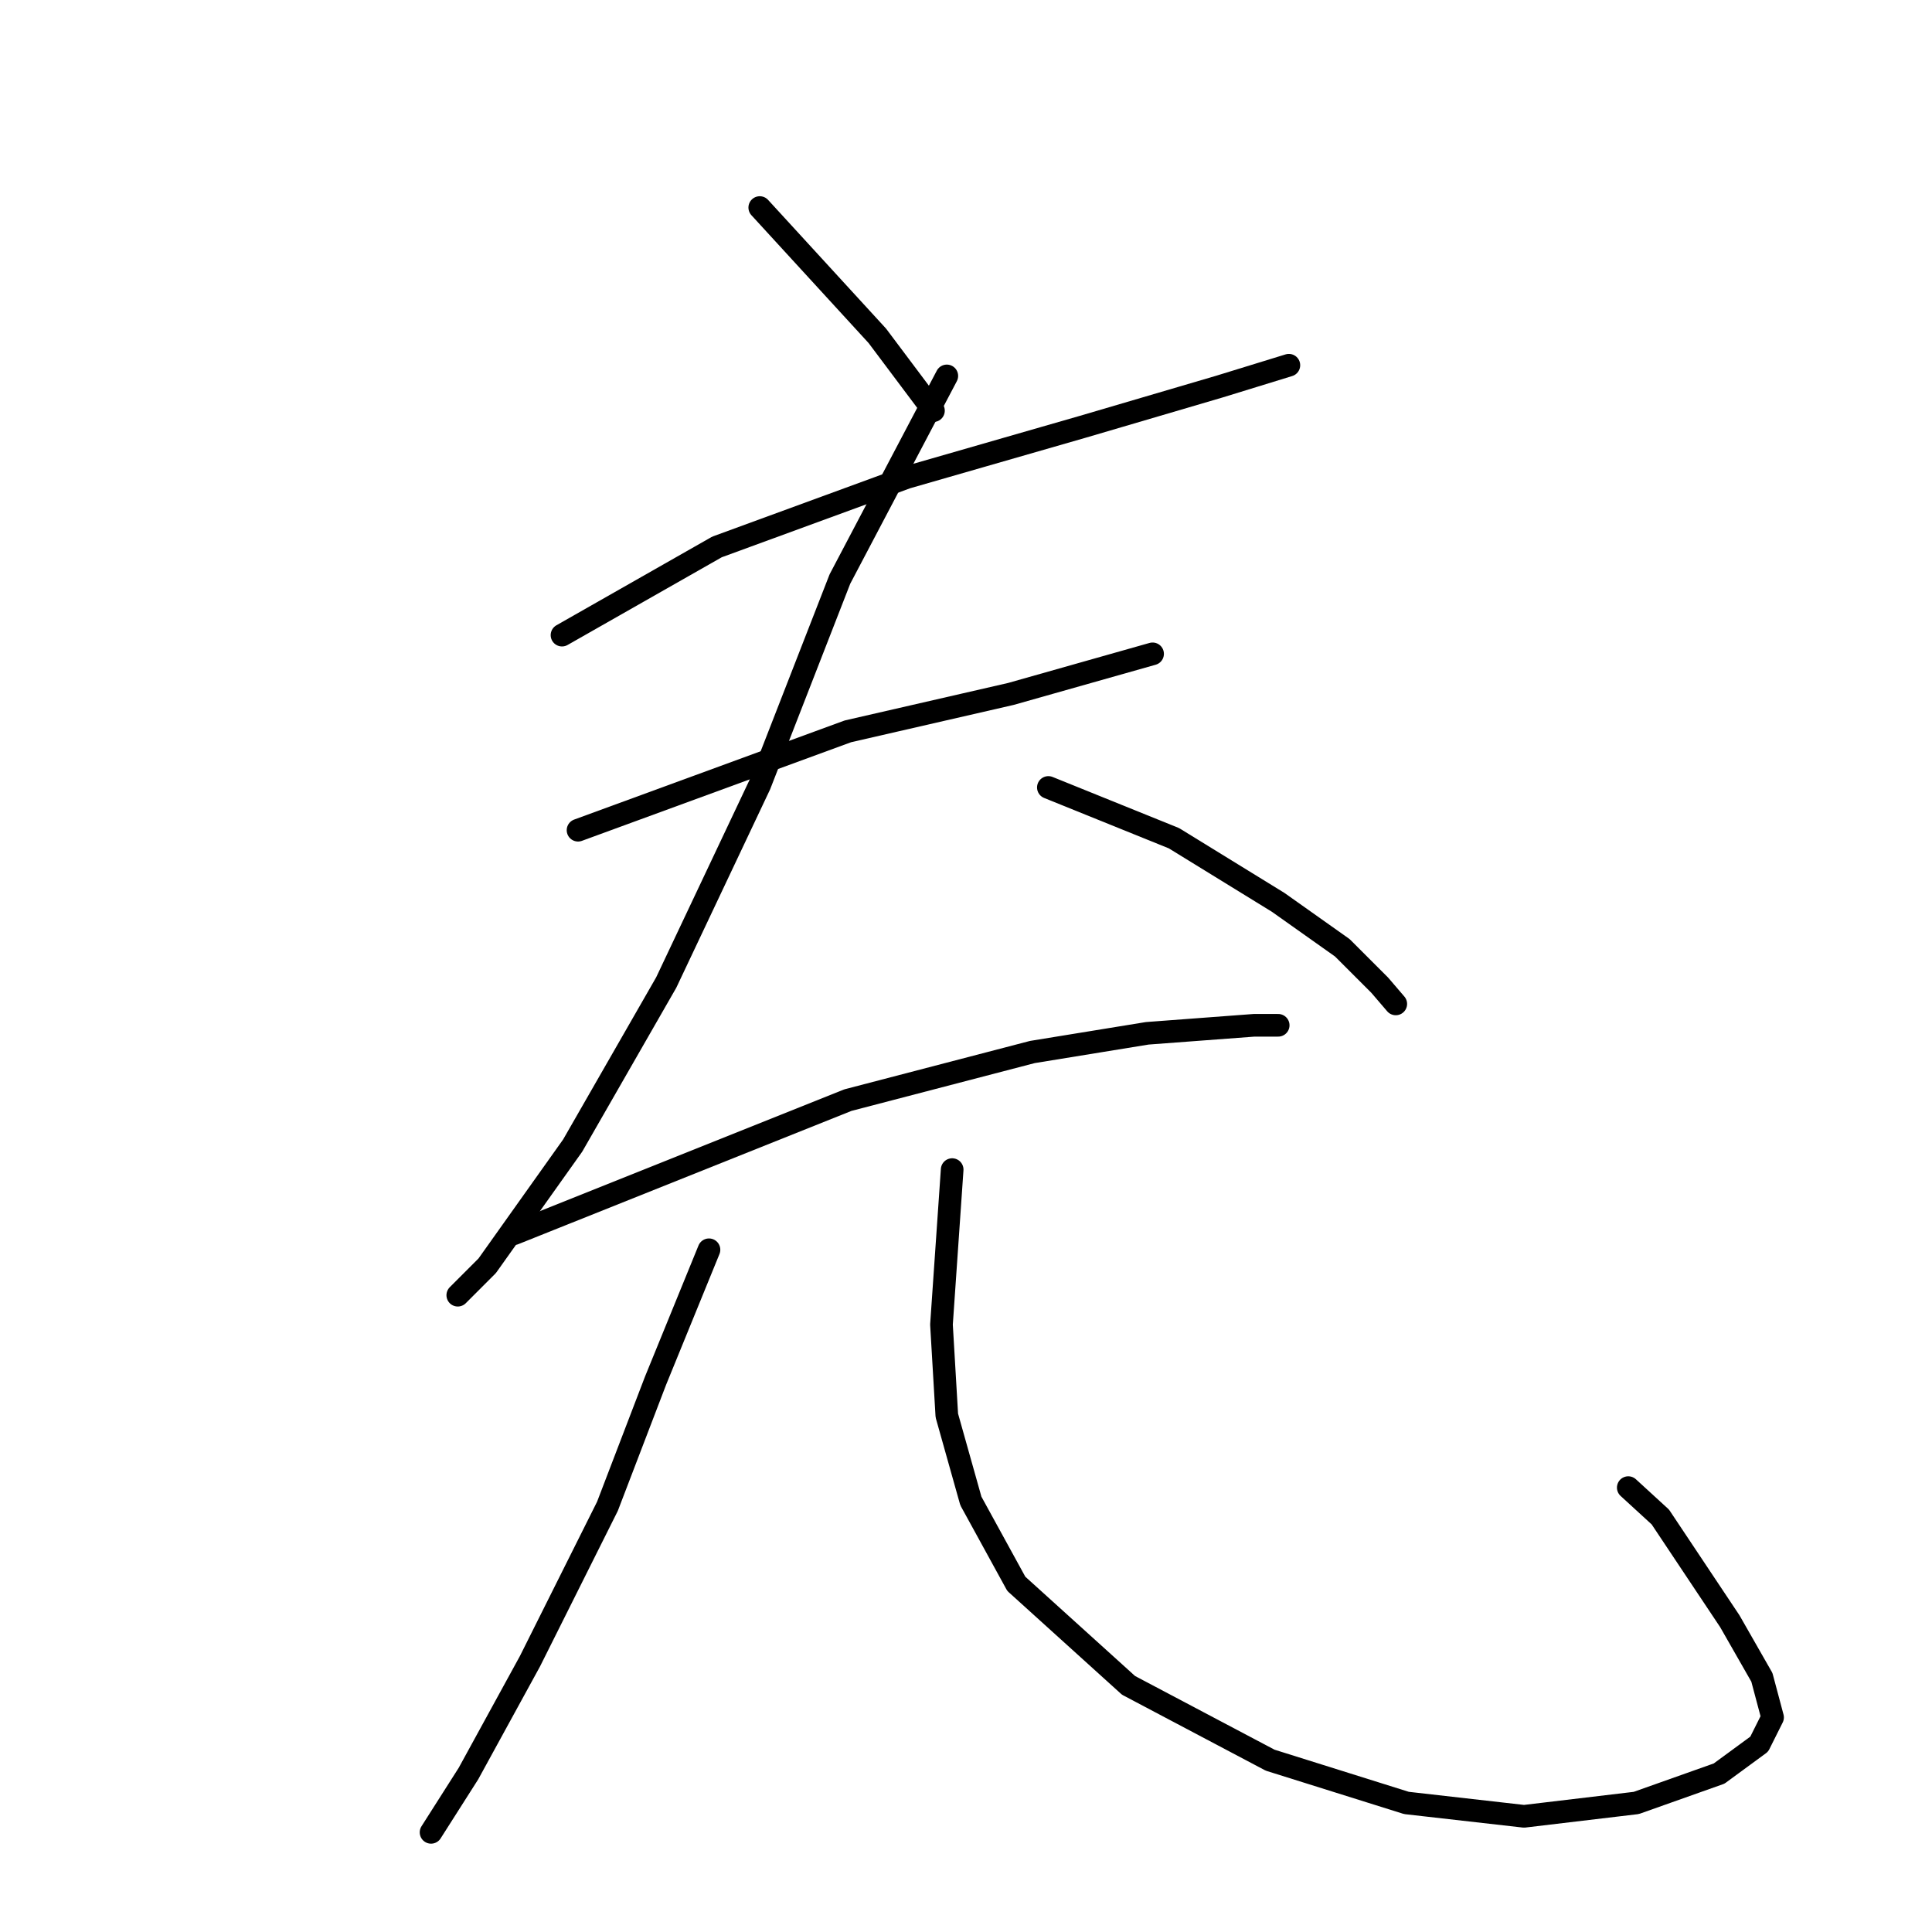 <?xml version="1.0" standalone="no"?>
    <svg width="256" height="256" xmlns="http://www.w3.org/2000/svg" version="1.1">
    <polyline stroke="black" stroke-width="3" stroke-linecap="round" fill="transparent" stroke-linejoin="round" points="100.671 27.502 116.252 44.499 123.688 54.414 123.688 54.414 " />
        <polyline stroke="black" stroke-width="3" stroke-linecap="round" fill="transparent" stroke-linejoin="round" points="74.468 84.158 95.006 72.473 120.147 63.266 143.517 56.538 161.577 51.227 170.783 48.394 170.783 48.394 " />
        <polyline stroke="black" stroke-width="3" stroke-linecap="round" fill="transparent" stroke-linejoin="round" points="76.593 110.007 112.357 96.906 133.957 91.948 152.724 86.637 152.724 86.637 " />
        <polyline stroke="black" stroke-width="3" stroke-linecap="round" fill="transparent" stroke-linejoin="round" points="125.458 49.81 111.294 76.722 100.671 103.988 88.278 130.191 75.884 151.791 64.553 167.726 60.658 171.621 60.658 171.621 " />
        <polyline stroke="black" stroke-width="3" stroke-linecap="round" fill="transparent" stroke-linejoin="round" points="138.914 104.342 155.557 111.07 169.367 119.568 177.865 125.588 182.823 130.545 184.947 133.024 184.947 133.024 " />
        <polyline stroke="black" stroke-width="3" stroke-linecap="round" fill="transparent" stroke-linejoin="round" points="68.094 163.476 112.357 145.771 136.79 139.398 152.016 136.919 166.18 135.857 169.367 135.857 169.367 135.857 " />
        <polyline stroke="black" stroke-width="3" stroke-linecap="round" fill="transparent" stroke-linejoin="round" points="93.944 165.601 86.862 182.952 80.488 199.595 70.219 220.132 62.075 235.005 57.117 242.795 57.117 242.795 " />
        <polyline stroke="black" stroke-width="3" stroke-linecap="round" fill="transparent" stroke-linejoin="round" points="126.167 154.978 124.75 175.516 125.458 187.555 128.645 198.886 134.665 209.863 149.537 223.319 168.304 233.234 186.364 238.9 201.944 240.67 216.816 238.9 227.793 235.005 233.105 231.109 234.875 227.568 233.459 222.257 229.21 214.821 224.252 207.385 220.003 201.011 215.754 197.116 215.754 197.116 " />
        </svg>